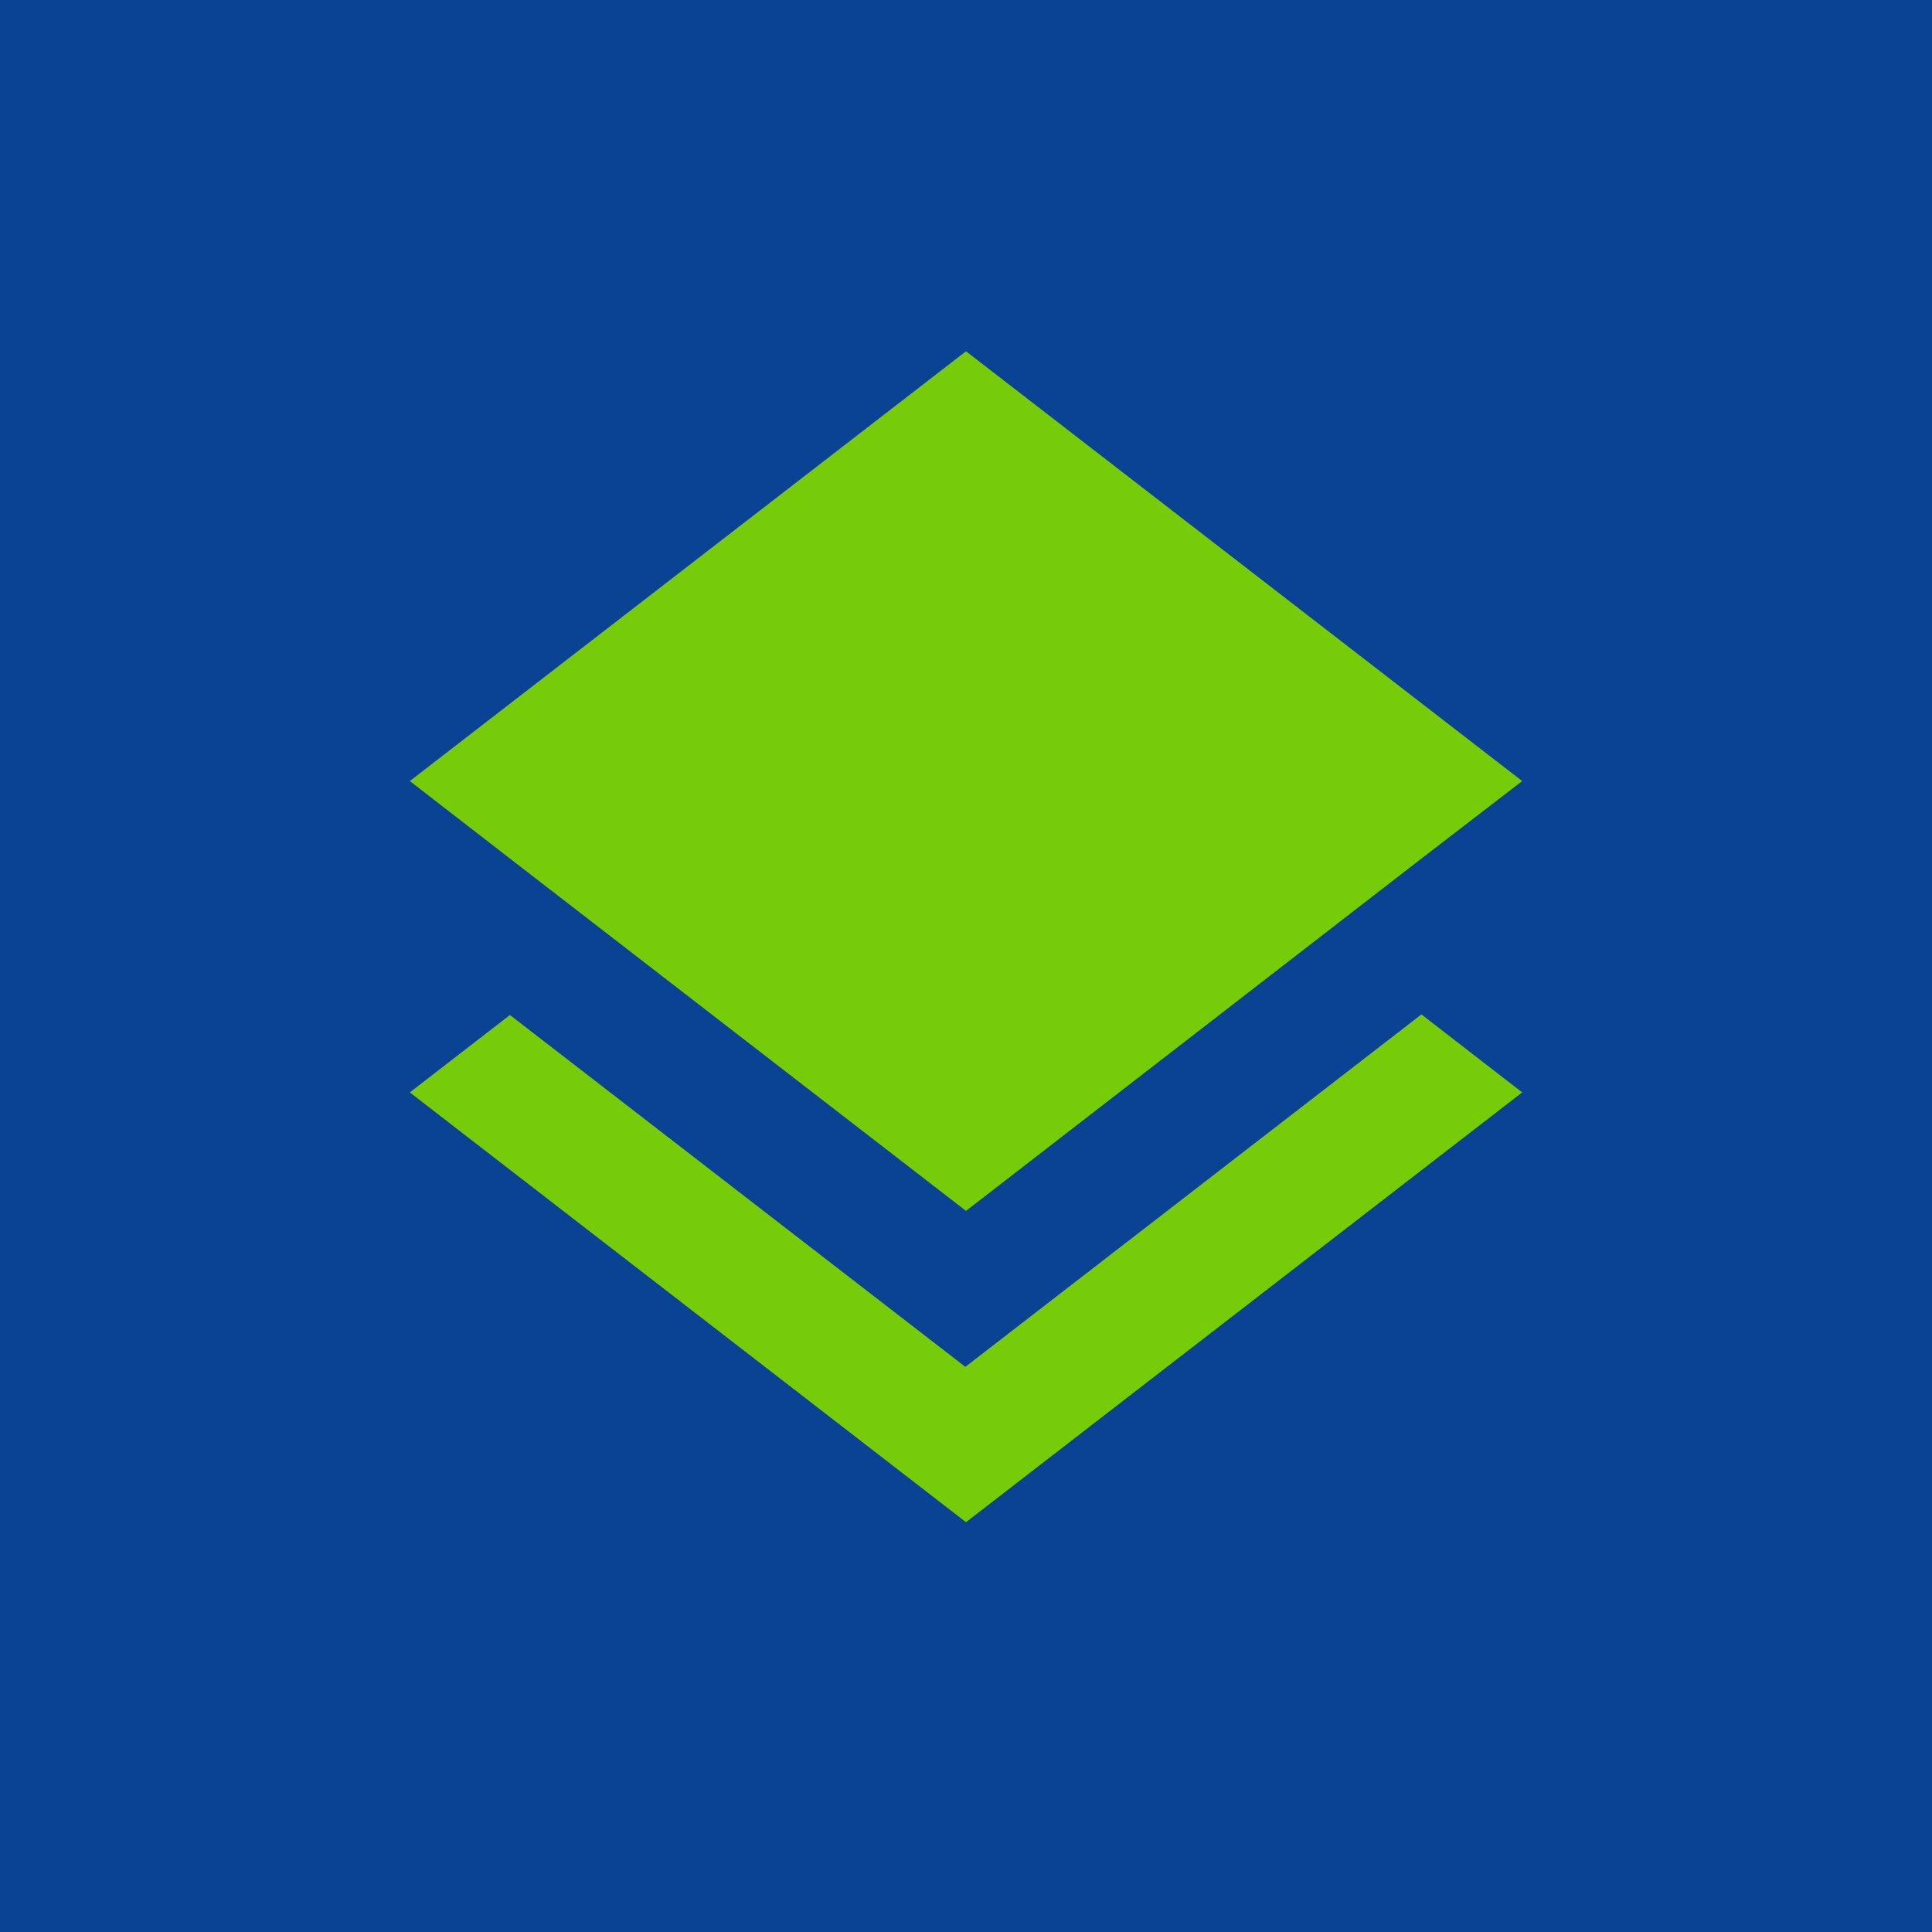 <svg width="33" height="33" viewBox="0 0 33 33" fill="none" xmlns="http://www.w3.org/2000/svg">
<rect width="33" height="33" fill="#0A4393"/>
<path d="M16.489 23.347L8.71 17.337L7 18.659L16.5 26L26 18.659L24.279 17.327L16.489 23.347ZM16.5 20.683L24.269 14.673L26 13.341L16.5 6L7 13.341L8.721 14.673L16.5 20.683Z" fill="#77cc09"/>
</svg>
